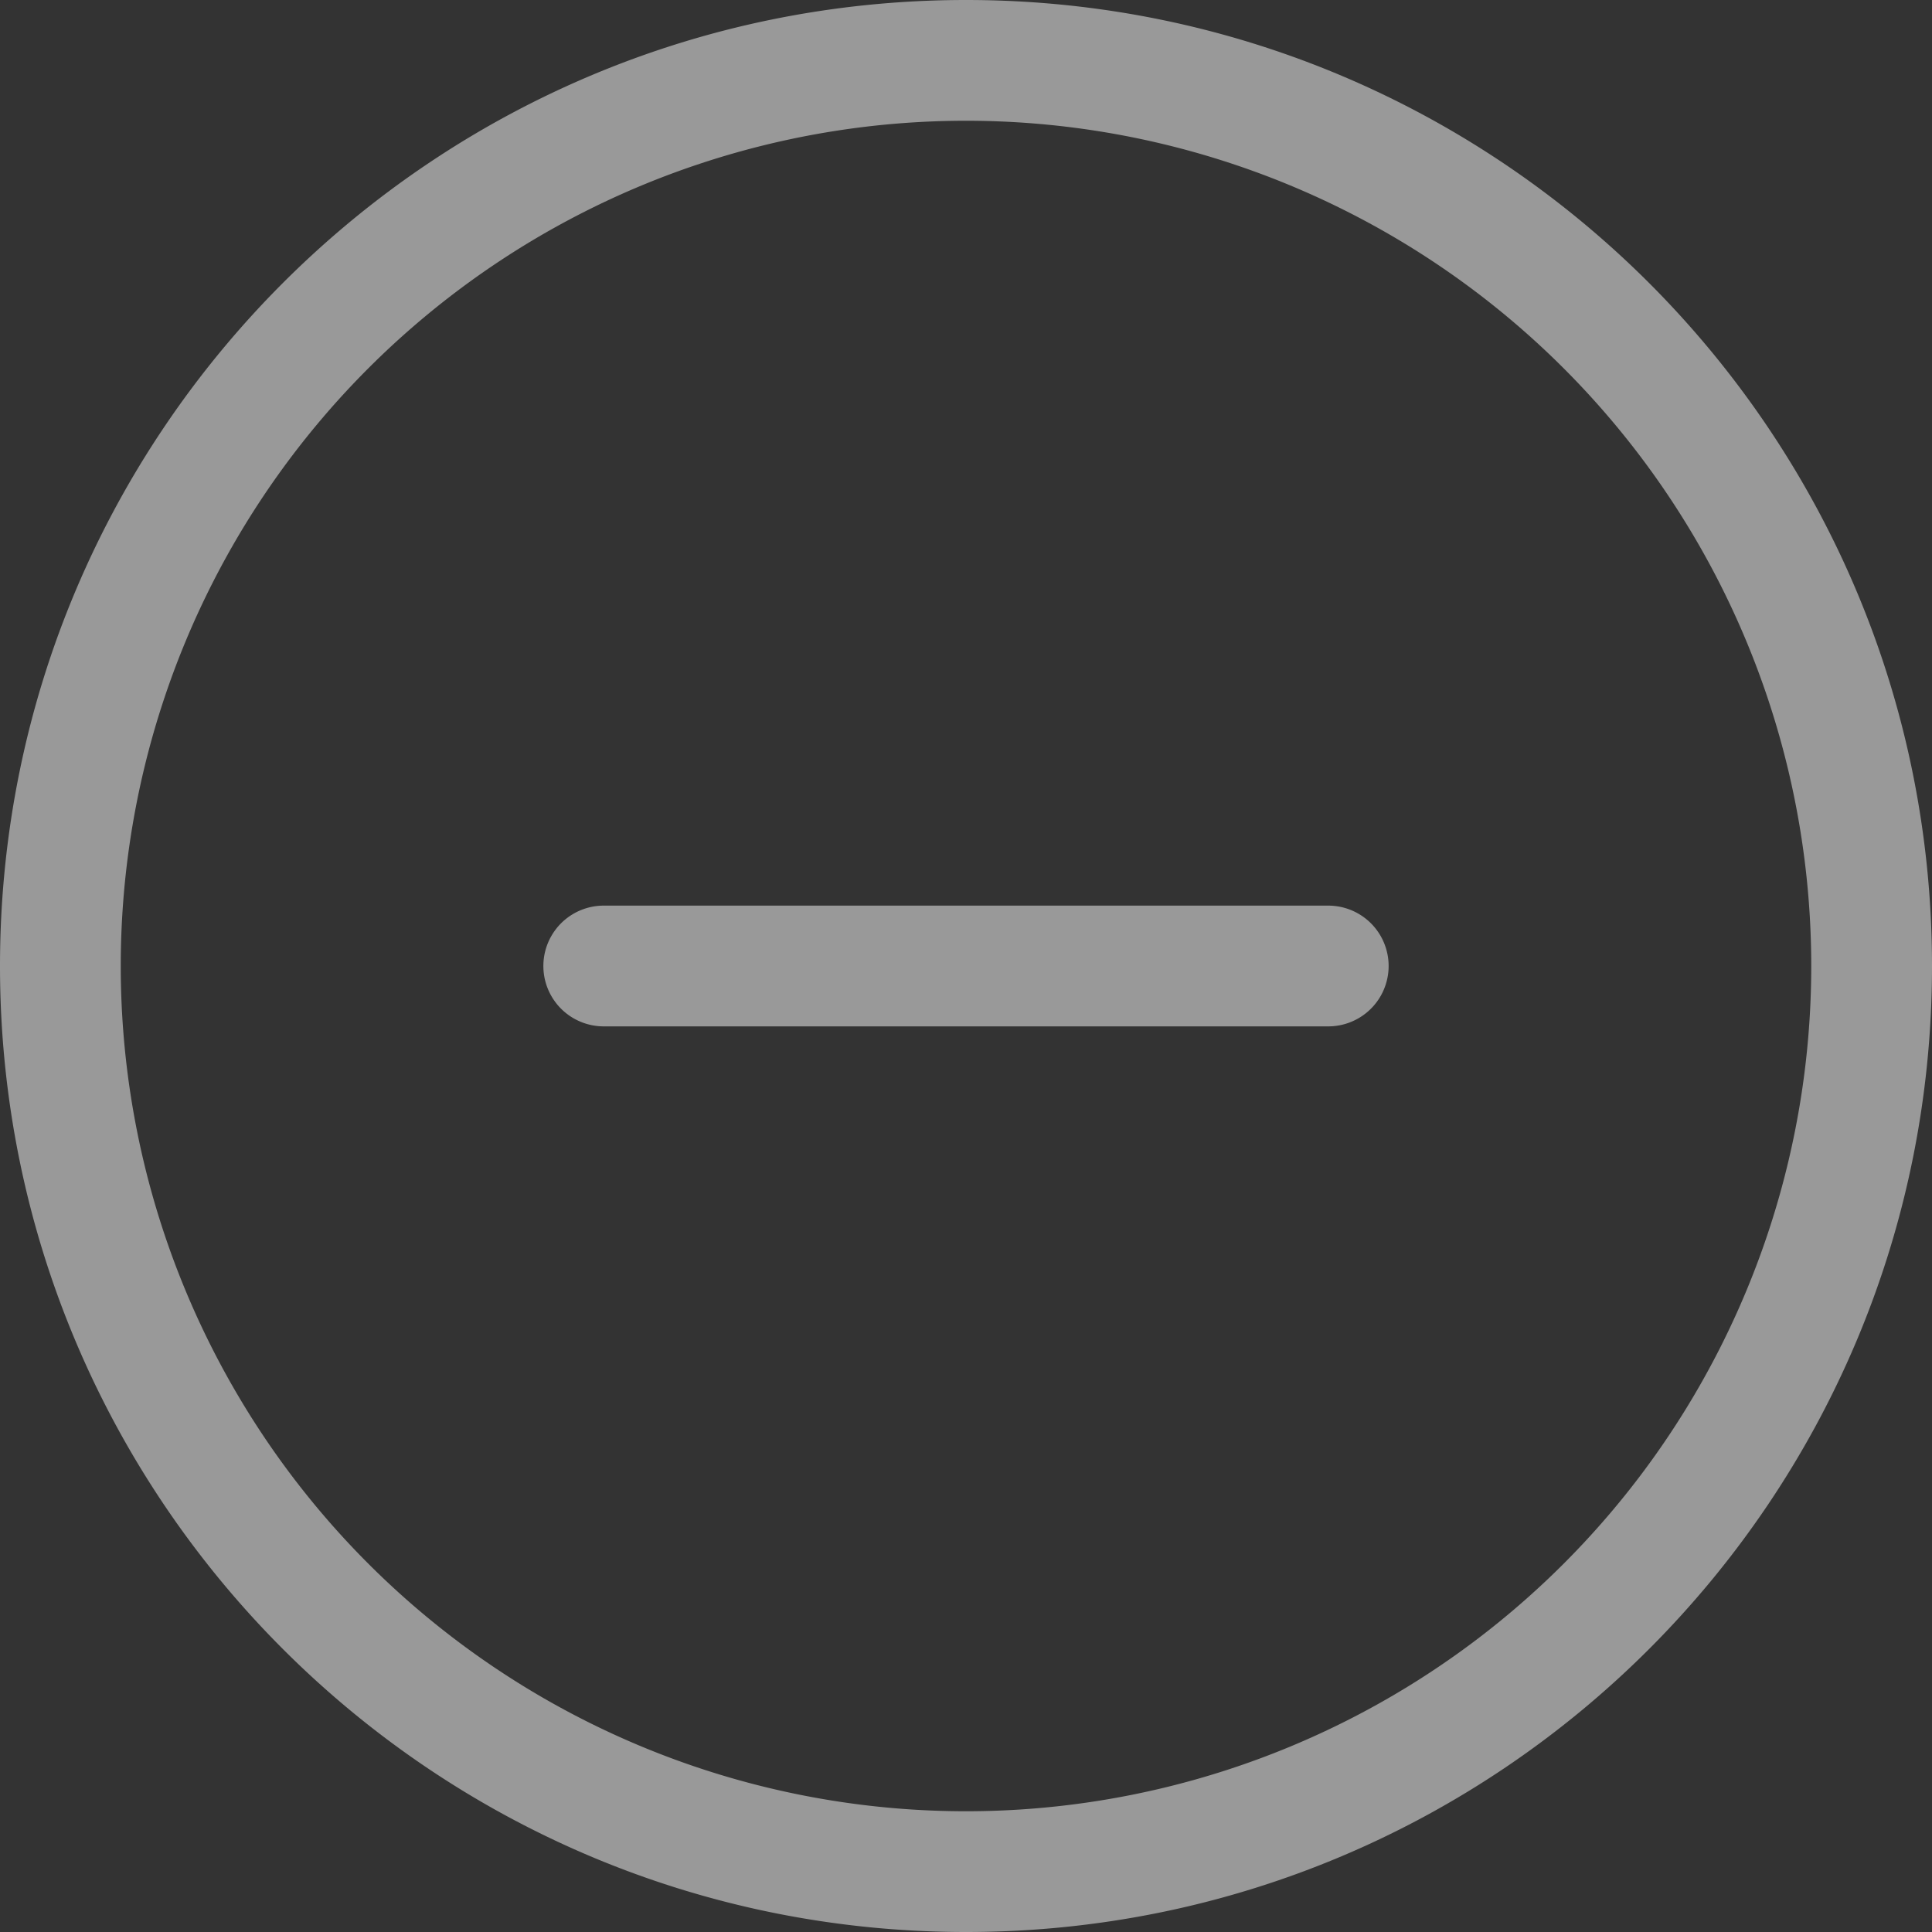 <svg xmlns="http://www.w3.org/2000/svg" width="20" height="20" viewBox="0 0 20 20">
    <rect x="0" y="0" width="20" height="20" fill="#333333" stroke="none"/>
    <path fill="#FFF" fill-rule="nonzero" d="M10 0C4.477 0 0 4.477 0 10s4.477 10 10 10 10-4.478 10-10S15.523 0 10 0zm0 18.75a8.75 8.75 0 1 1 0-17.5 8.75 8.75 0 0 1 0 17.5zm3.75-9.375h-7.5a.625.625 0 0 0 0 1.25h7.5a.625.625 0 0 0 0-1.25z" opacity=".5"/>
</svg>